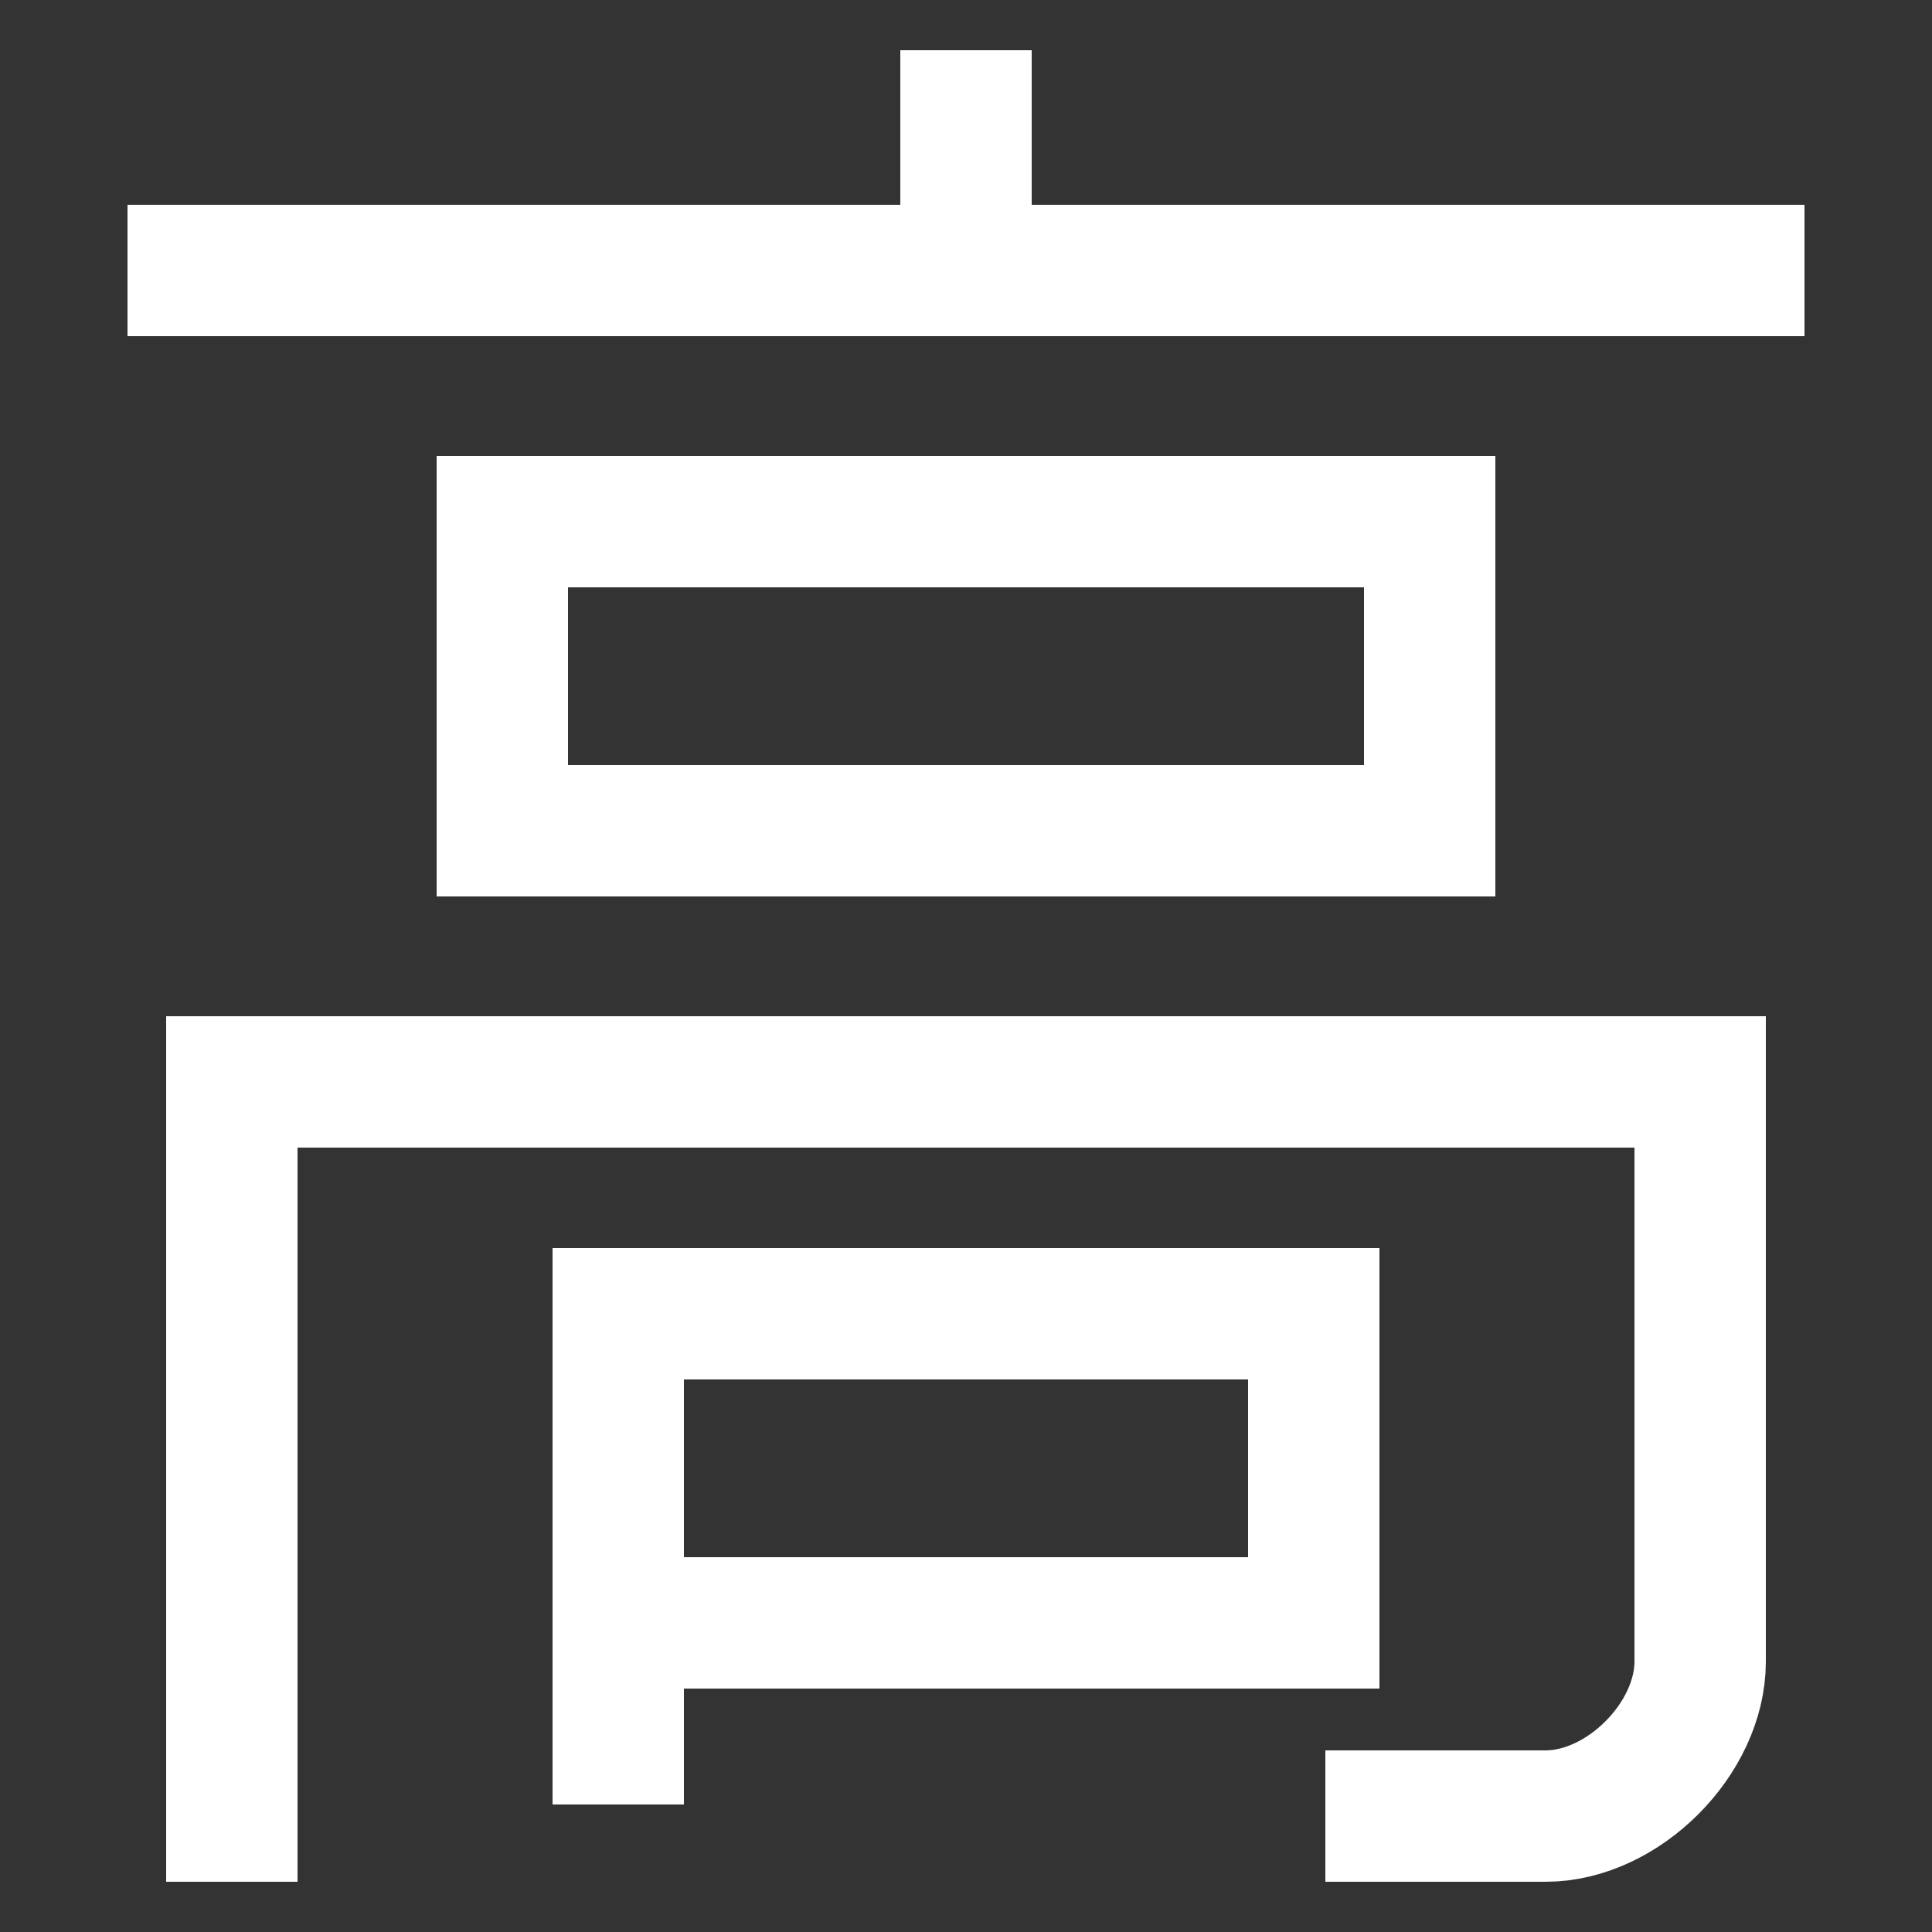<svg xmlns="http://www.w3.org/2000/svg" xmlns:xlink="http://www.w3.org/1999/xlink" viewBox="0 0 1000 1000"><rect x="0" y="0" width="1000" height="1000" fill="#333333" stroke="none"/><defs><style>.a,.b{fill:none;}.b{stroke:#fff;stroke-linecap:square;stroke-miterlimit:2;stroke-width:68px;}.c{clip-path:url(#a);}</style><clipPath id="a"><rect class="a" x="340.5" y="-82.5" width="320" height="222"/></clipPath></defs><title>tall</title><line class="b" x1="100" y1="140" x2="900" y2="140"/><rect class="b" x="260" y="270" width="480" height="160"/><path class="b" d="M120,940V560H880V860c0,40-40,80-80,80H720"/><polyline class="b" points="320 900 320 680 680 680 680 840 320 840"/><g class="c"><line class="b" x1="500" y1="60" x2="500" y2="140"/></g></svg>